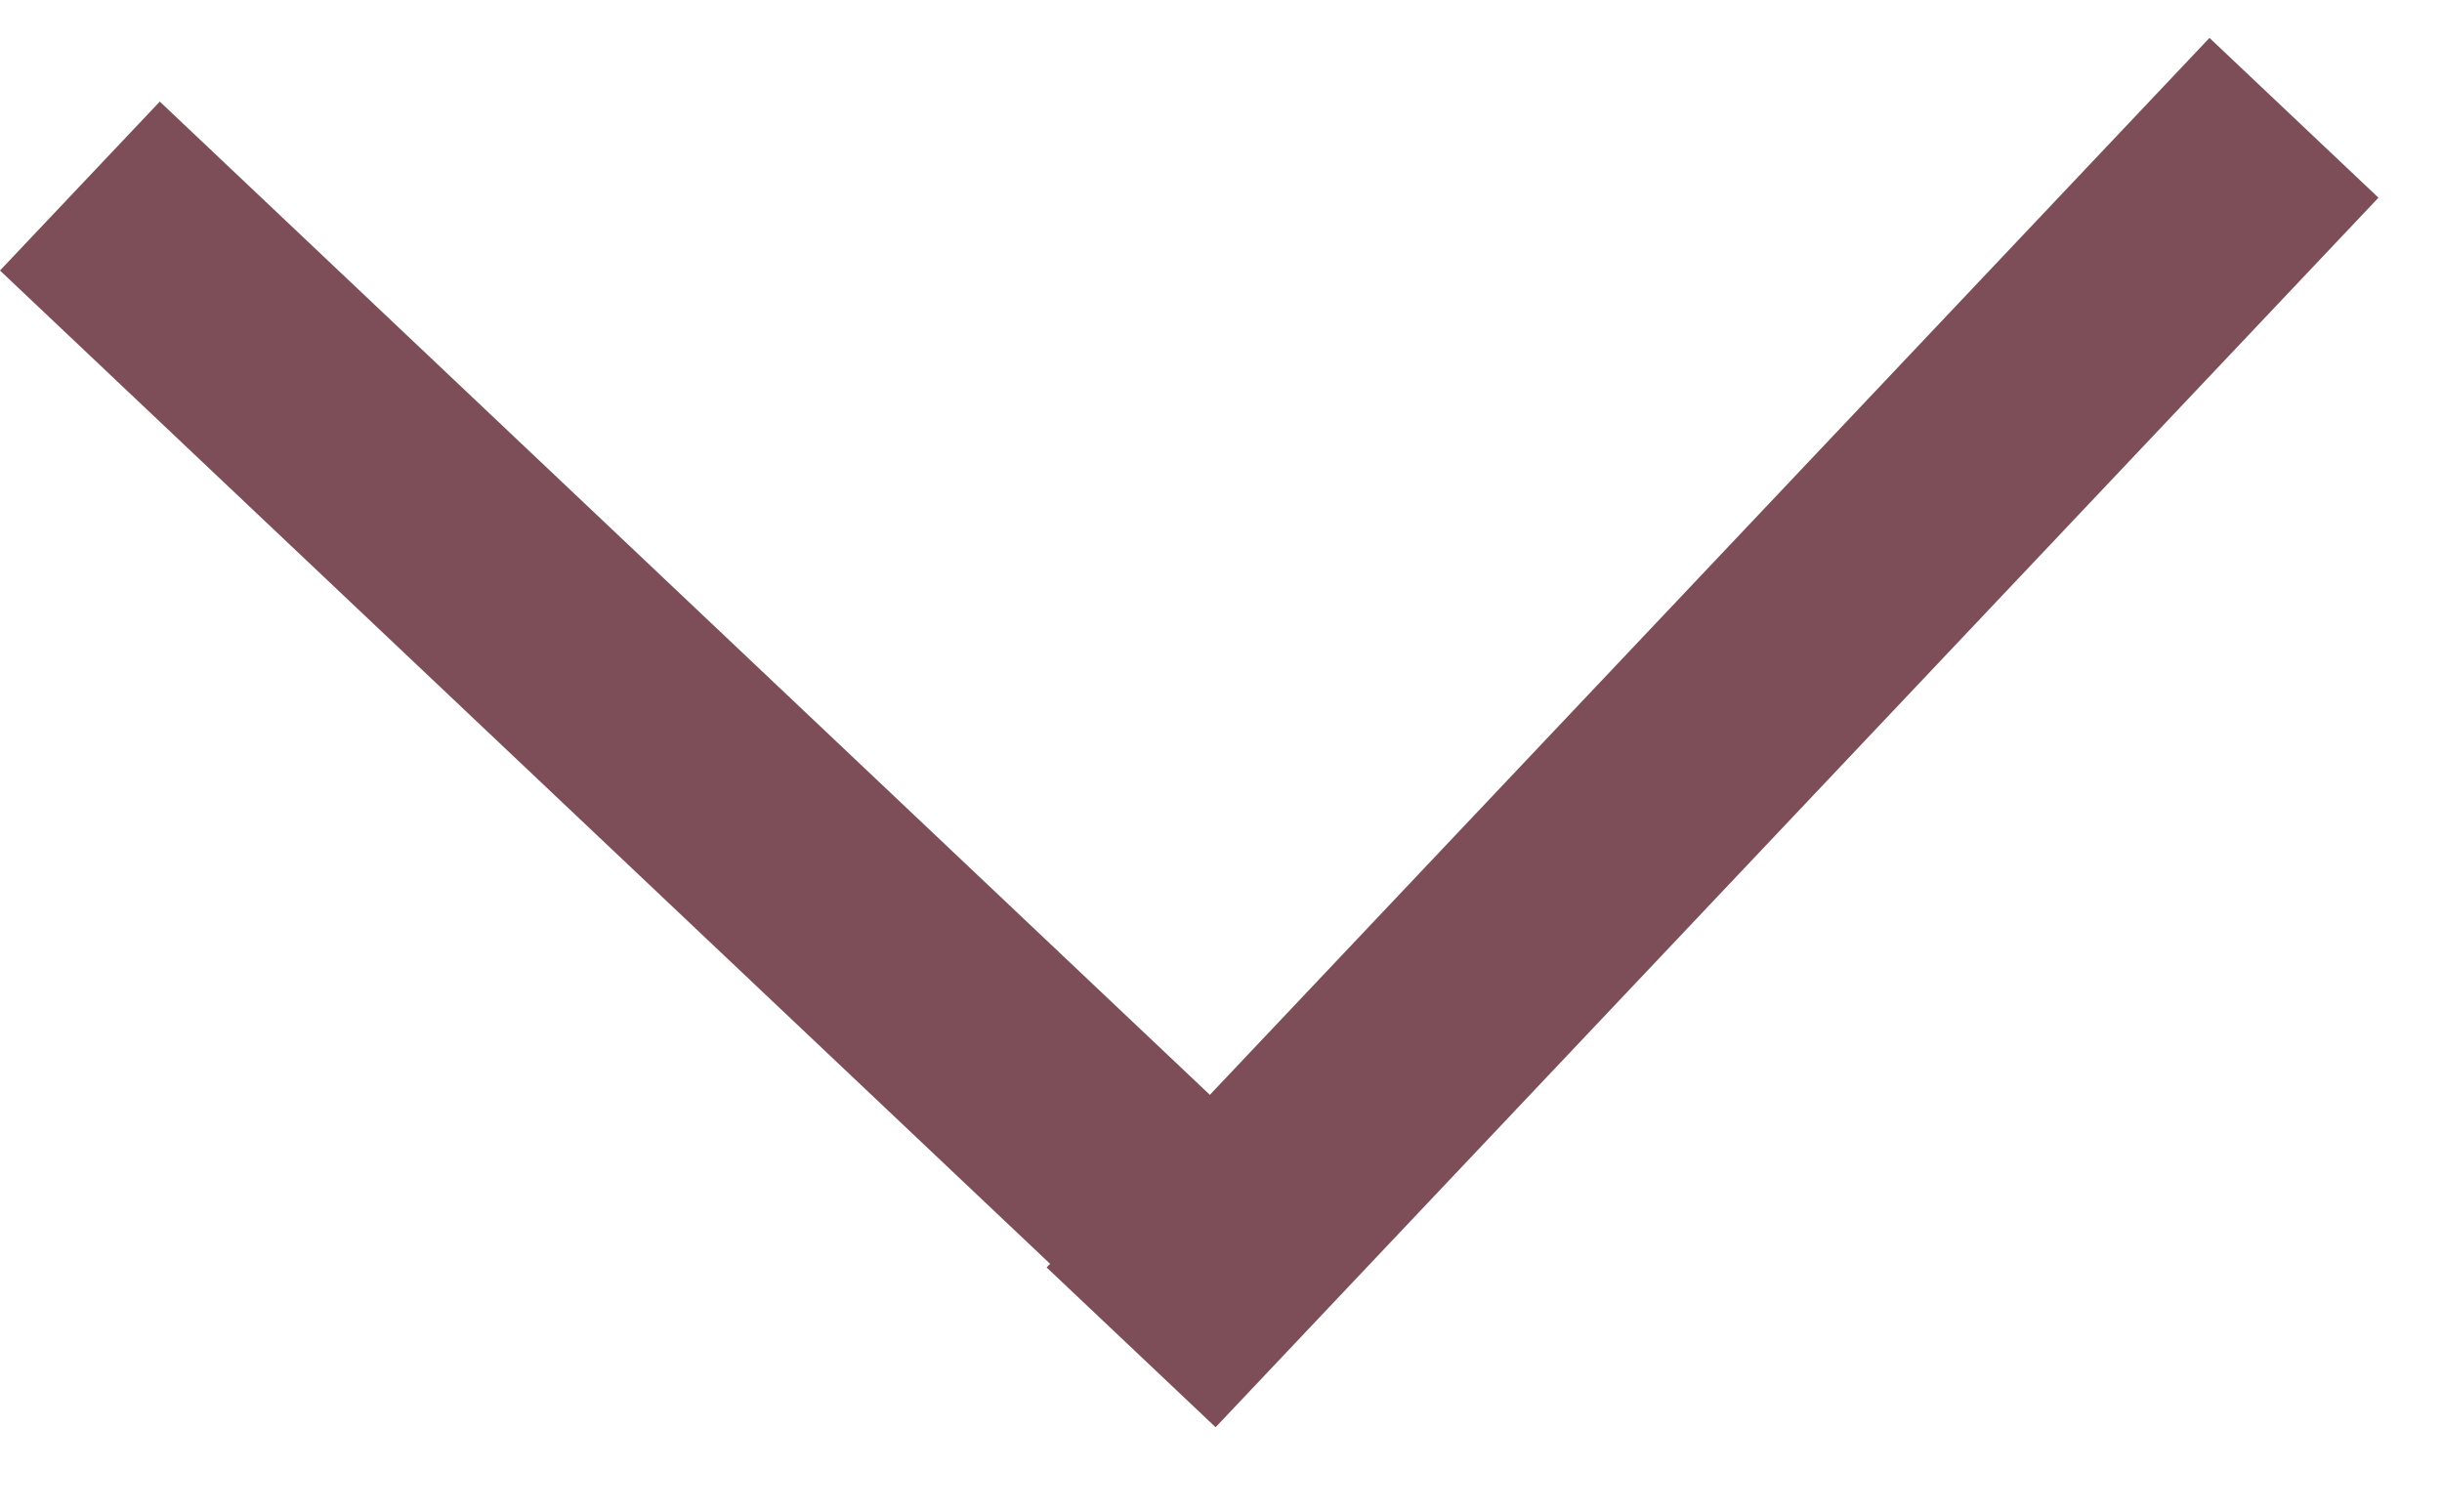 <svg width="21" height="13" viewBox="0 0 21 13" fill="none" xmlns="http://www.w3.org/2000/svg">
<line x1="0.687" y1="1.6" x2="10.568" y2="10.947" stroke="#7D4E57" stroke-width="2"/>
<line x1="19.727" y1="1.013" x2="9.727" y2="11.587" stroke="#7D4E57" stroke-width="2"/>
</svg>
